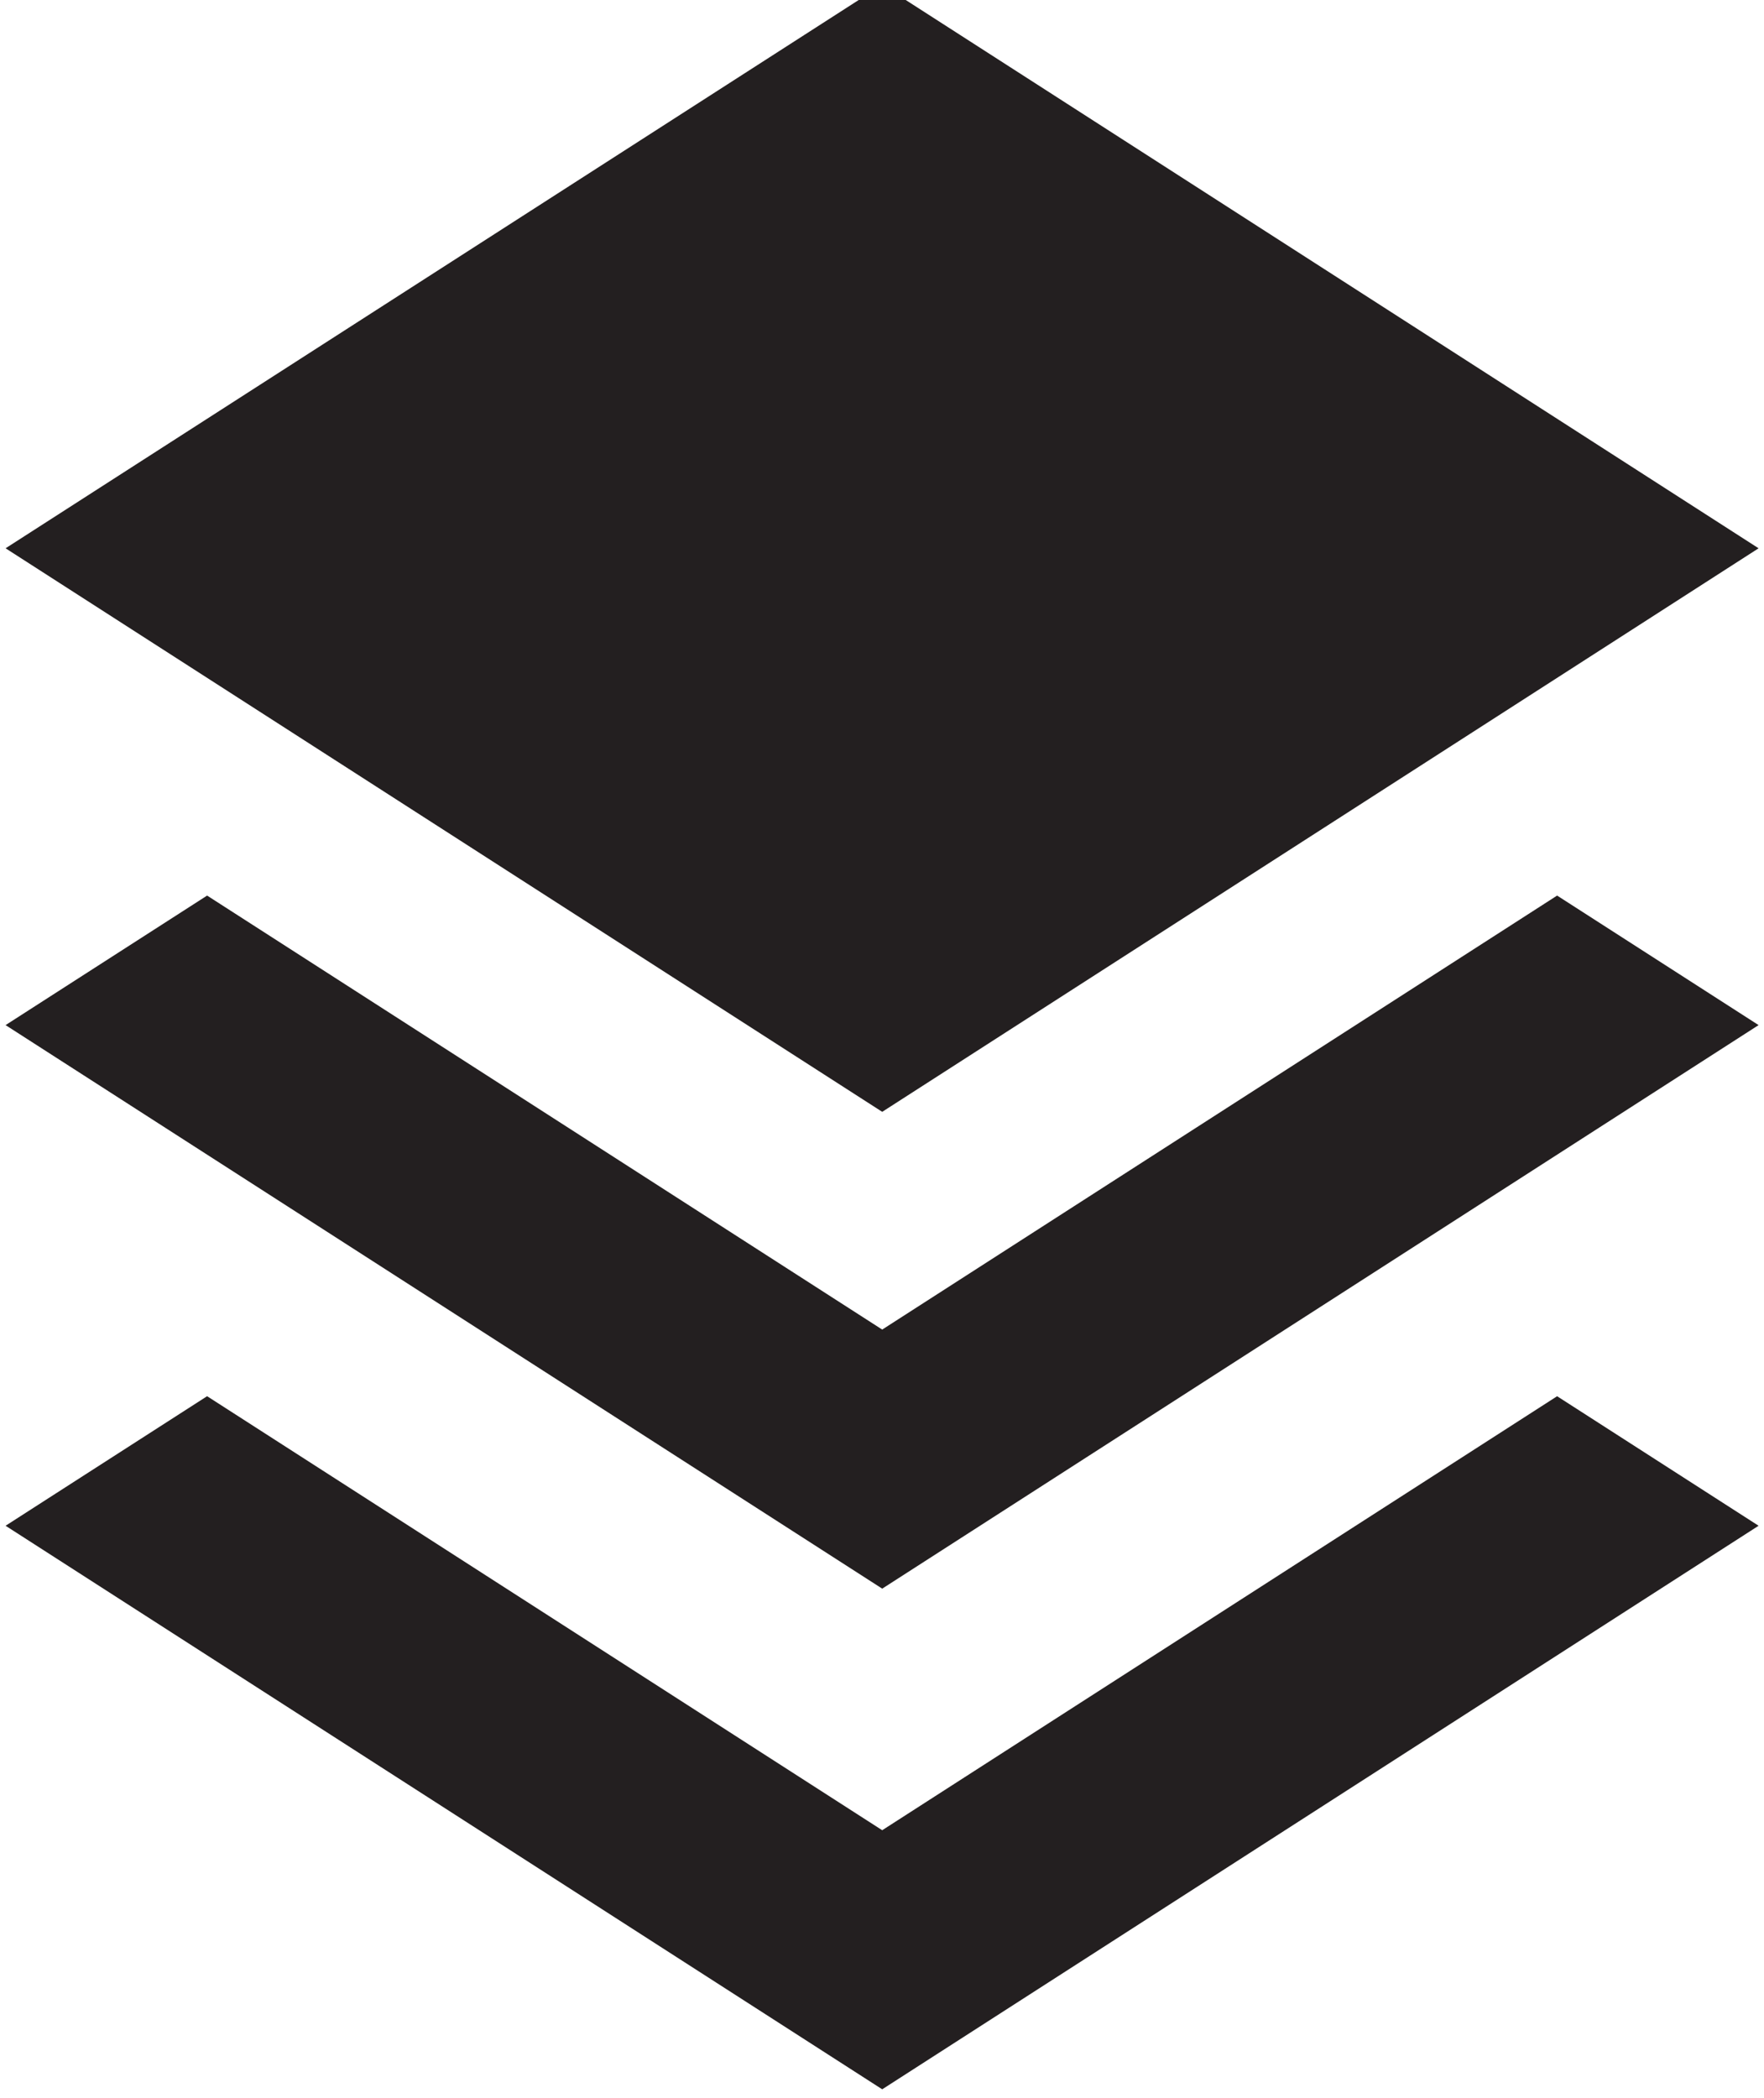 <?xml version="1.0" ?><!DOCTYPE svg  PUBLIC '-//W3C//DTD SVG 1.1//EN'  'http://www.w3.org/Graphics/SVG/1.1/DTD/svg11.dtd'><svg enable-background="new 0 0 74 88" height="88px" id="Layer_1" version="1.1" viewBox="0 0 74 88" width="74px" xml:space="preserve" xmlns="http://www.w3.org/2000/svg" xmlns:xlink="http://www.w3.org/1999/xlink"><g><polygon fill="#231F20" points="37.009,55.769 8.688,37.565 0.234,42.998 37.009,66.636 73.773,42.998 65.321,37.565  "/><polygon fill="#231F20" points="37.009,76.769 8.688,58.564 0.234,63.998 37.009,87.636 73.773,63.998 65.321,58.565  "/><polygon fill="#231F20" points="73.773,22.998 37.009,-0.634 0.234,22.998 37.009,46.636  "/></g></svg>